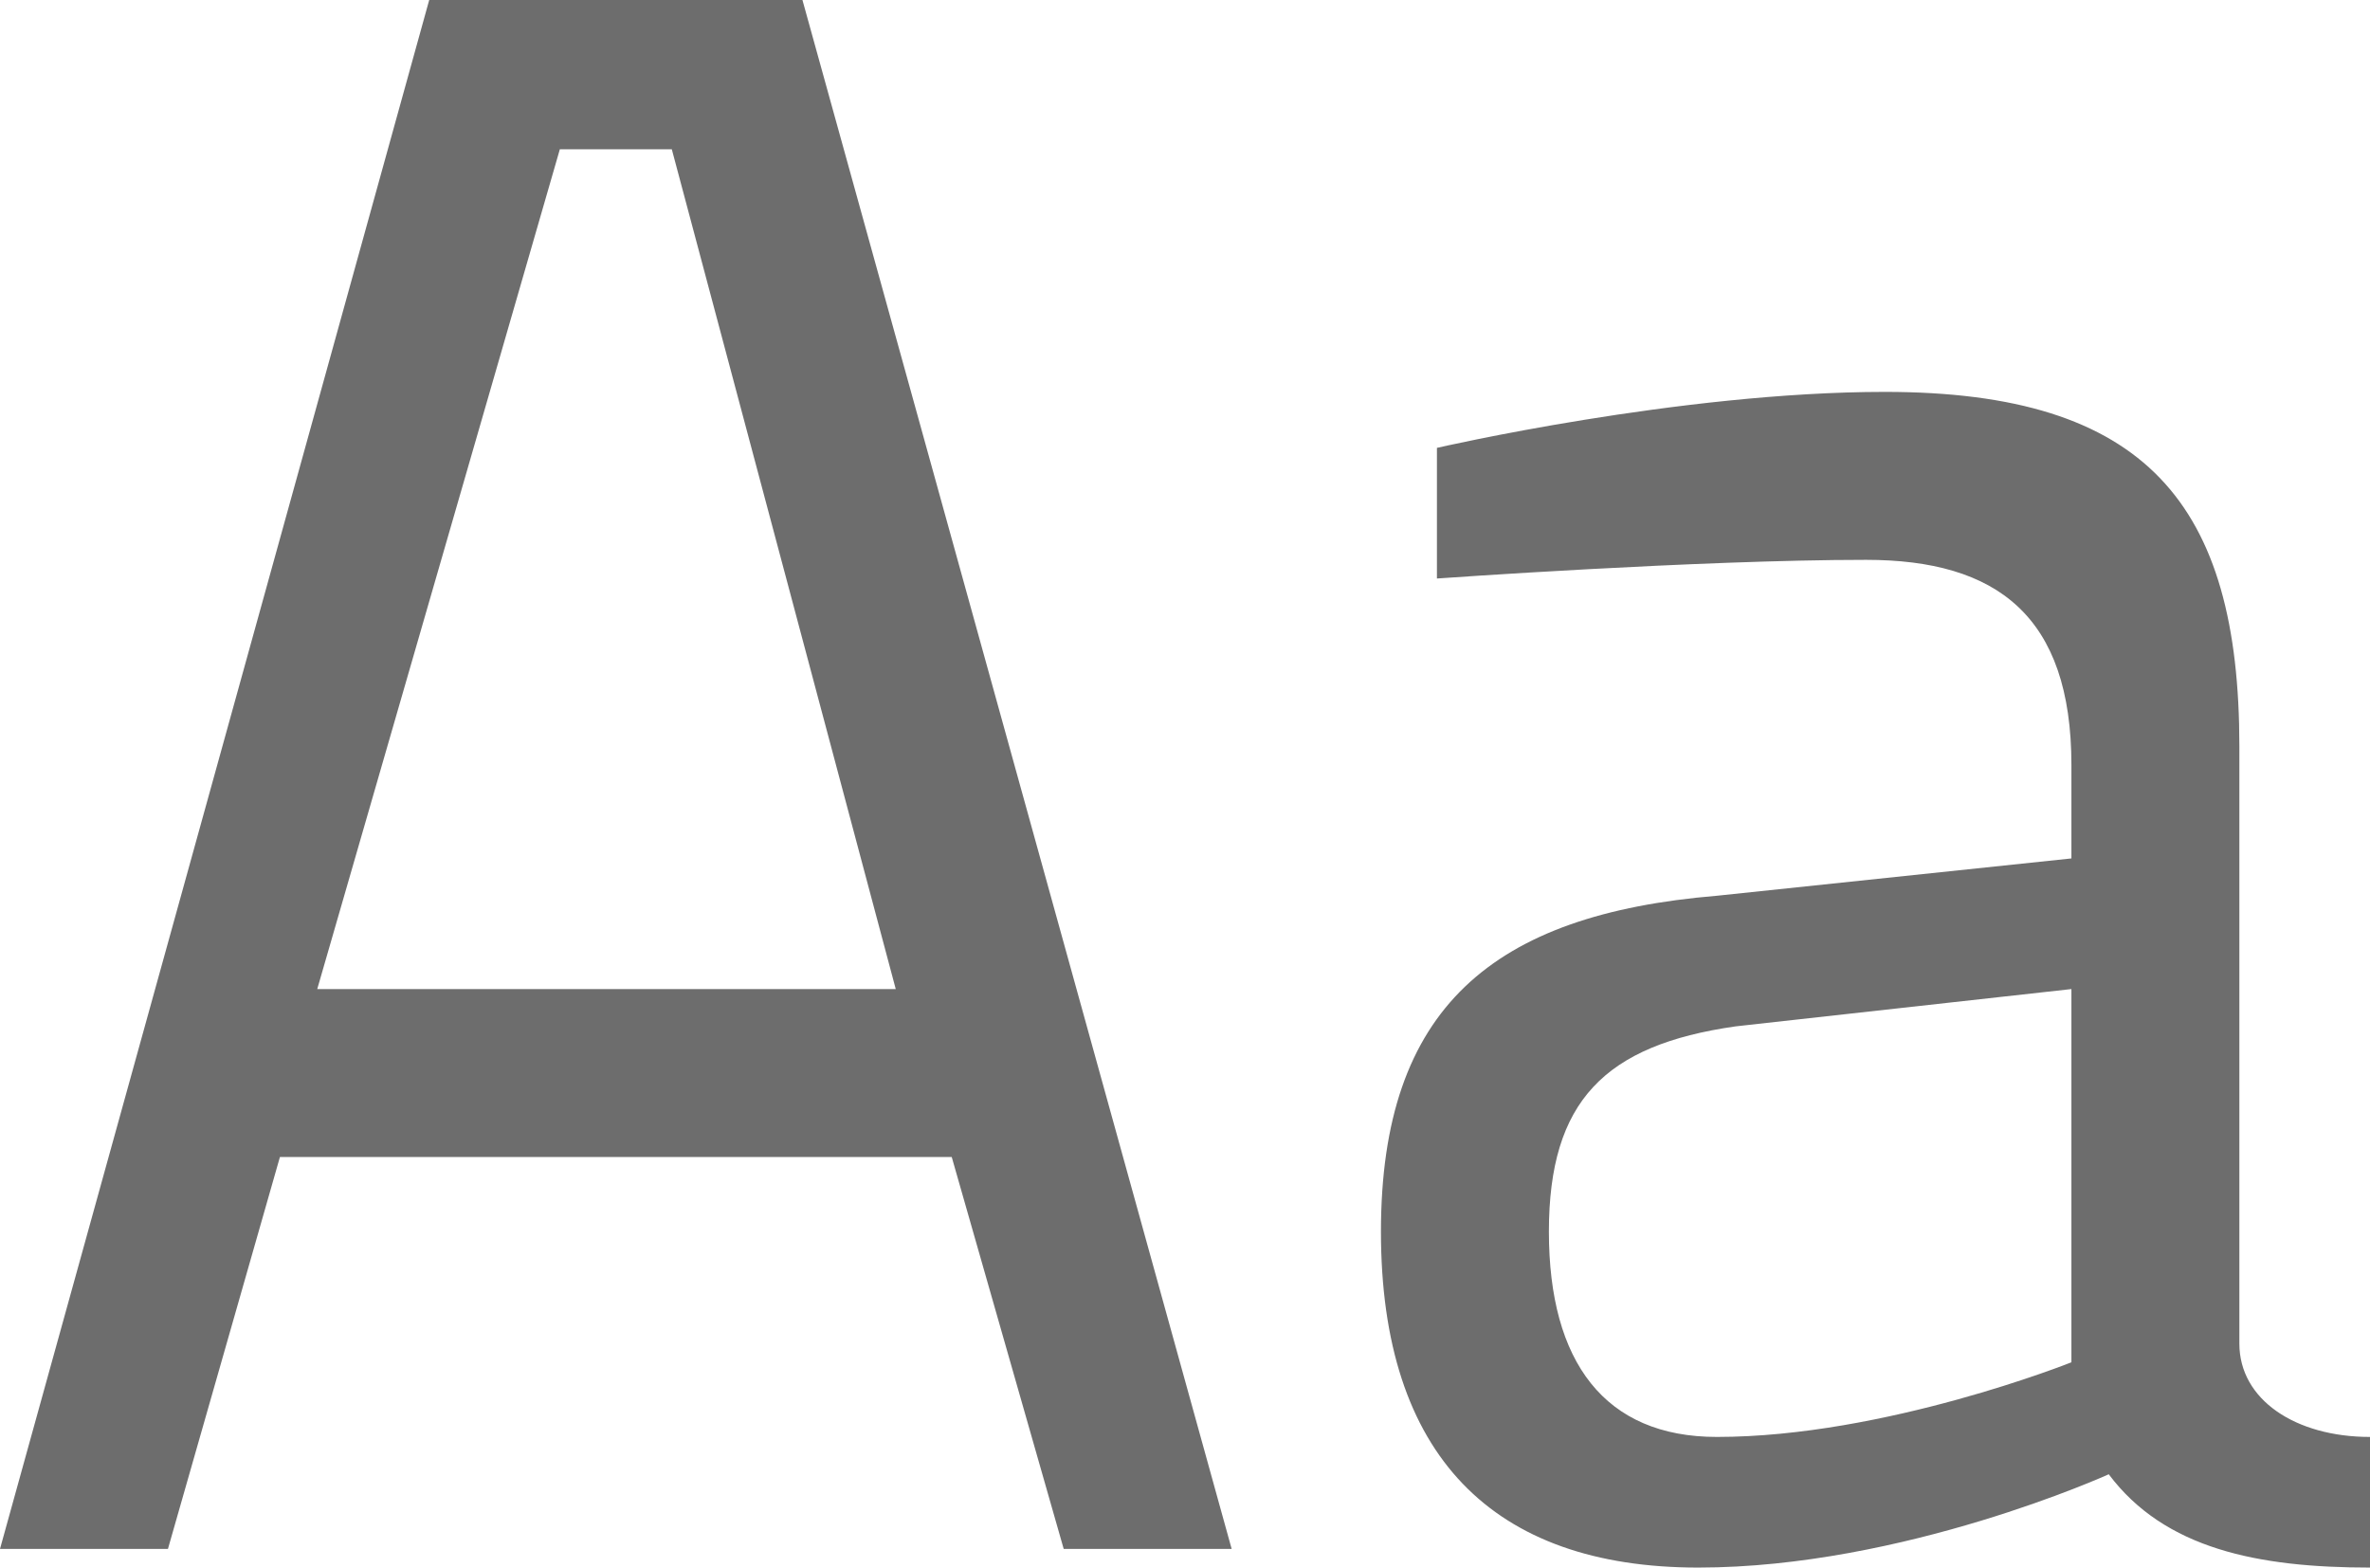 <!-- Generator: Adobe Illustrator 18.1.1, SVG Export Plug-In  -->
<svg version="1.1"
	 xmlns="http://www.w3.org/2000/svg" xmlns:xlink="http://www.w3.org/1999/xlink" xmlns:a="http://ns.adobe.com/AdobeSVGViewerExtensions/3.0/"
	 x="0px" y="0px" width="12.7px" height="8.4px" viewBox="0 0 12.7 8.4" enable-background="new 0 0 12.7 8.4" xml:space="preserve"
	>
<defs>
</defs>
<g>
	<path fill="#6D6D6D" d="M2.3,0h2l2.3,8.3H5.7L5.1,6.2H1.5L0.9,8.3H0L2.3,0z M1.7,5.3h3.1L3.6,0.8H3L1.7,5.3z"/>
	<path fill="#6D6D6D" d="M12,7.2c0,0.3,0.3,0.5,0.7,0.5l0,0.7c-0.6,0-1.1-0.1-1.4-0.5c0,0-1.1,0.5-2.2,0.5c-1.1,0-1.7-0.6-1.7-1.8
		c0-1.2,0.6-1.7,1.8-1.8l1.9-0.2V4.1C11.1,3.3,10.7,3,10,3C9.1,3,7.7,3.1,7.7,3.1l0-0.7c0,0,1.3-0.3,2.4-0.3c1.4,0,1.9,0.6,1.9,1.9
		V7.2z M9.3,5.5c-0.7,0.1-1,0.4-1,1.1c0,0.7,0.3,1.1,0.9,1.1c0.9,0,1.9-0.4,1.9-0.4v-2L9.3,5.5z"/>
</g>
</svg>

